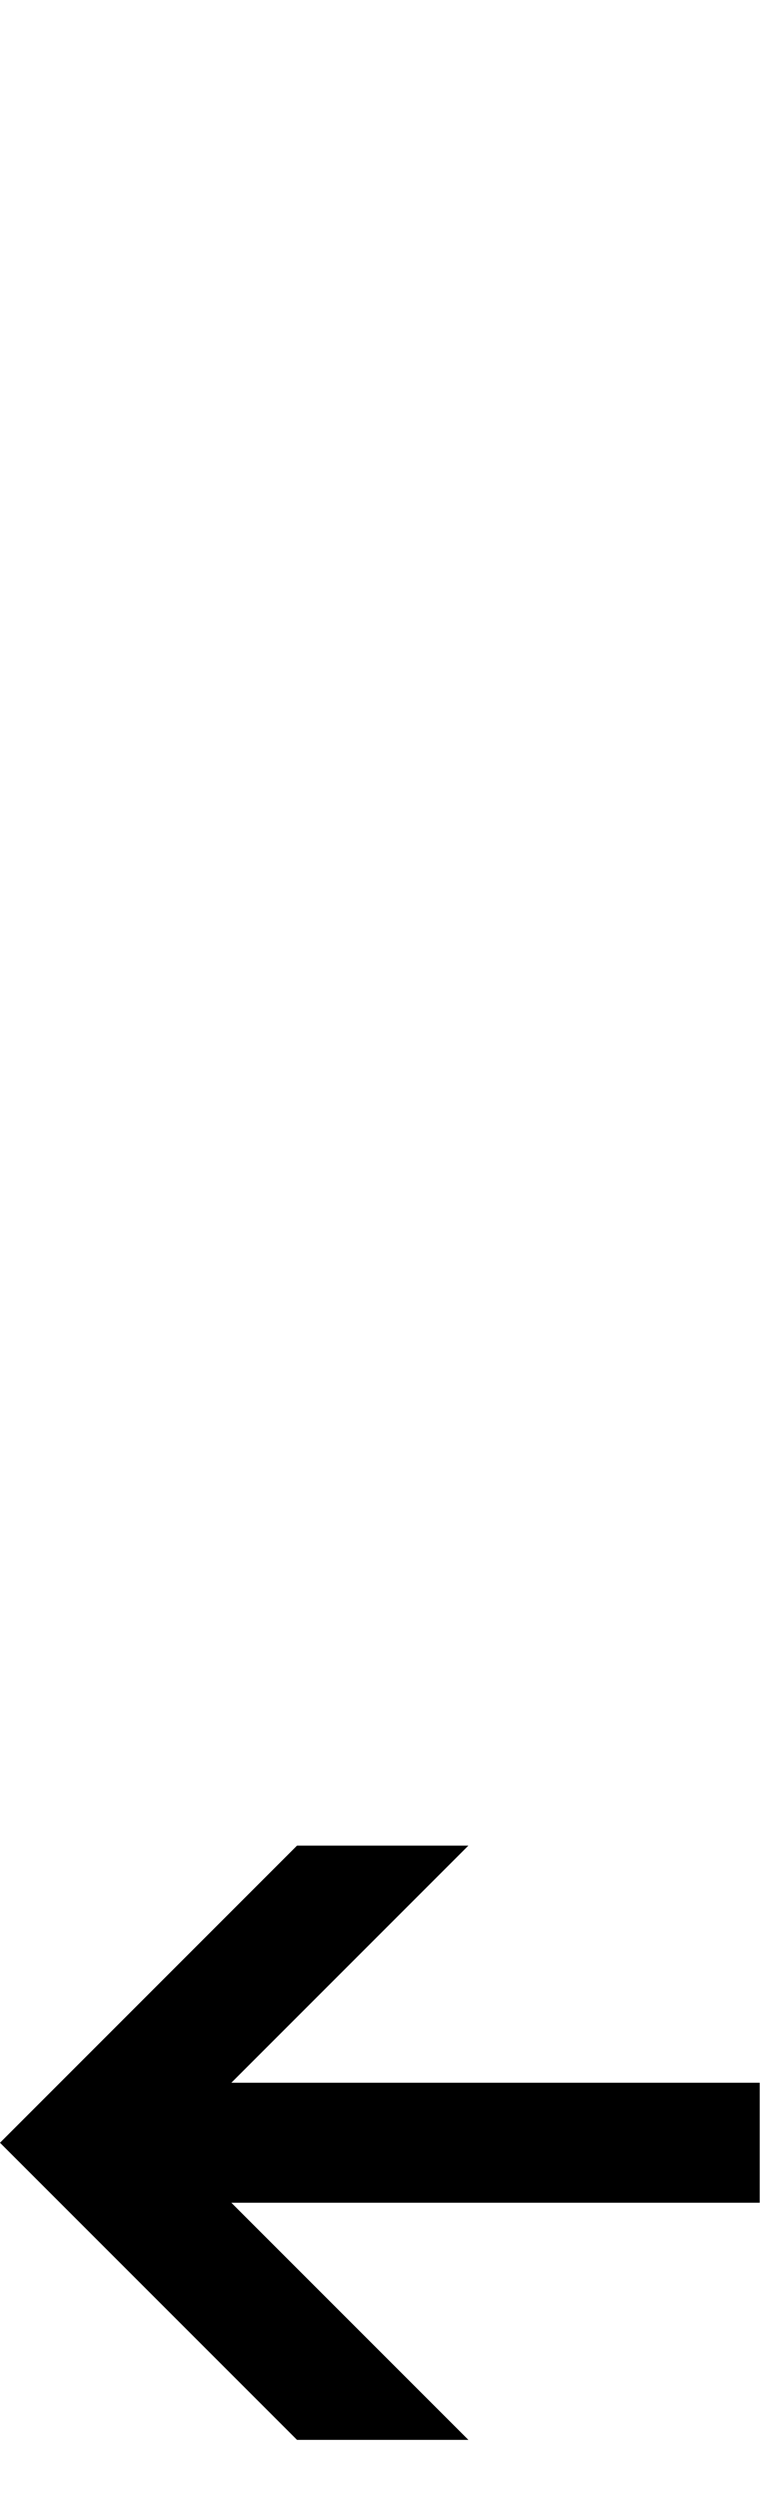 <svg id="svg-uni02FF" xmlns="http://www.w3.org/2000/svg" width="107" height="350"><path d="M1164 100H424L756 -232H516L100 184L516 600H756L424 268H1164Z" transform="translate(-10 281.6) scale(0.1)"/></svg>
